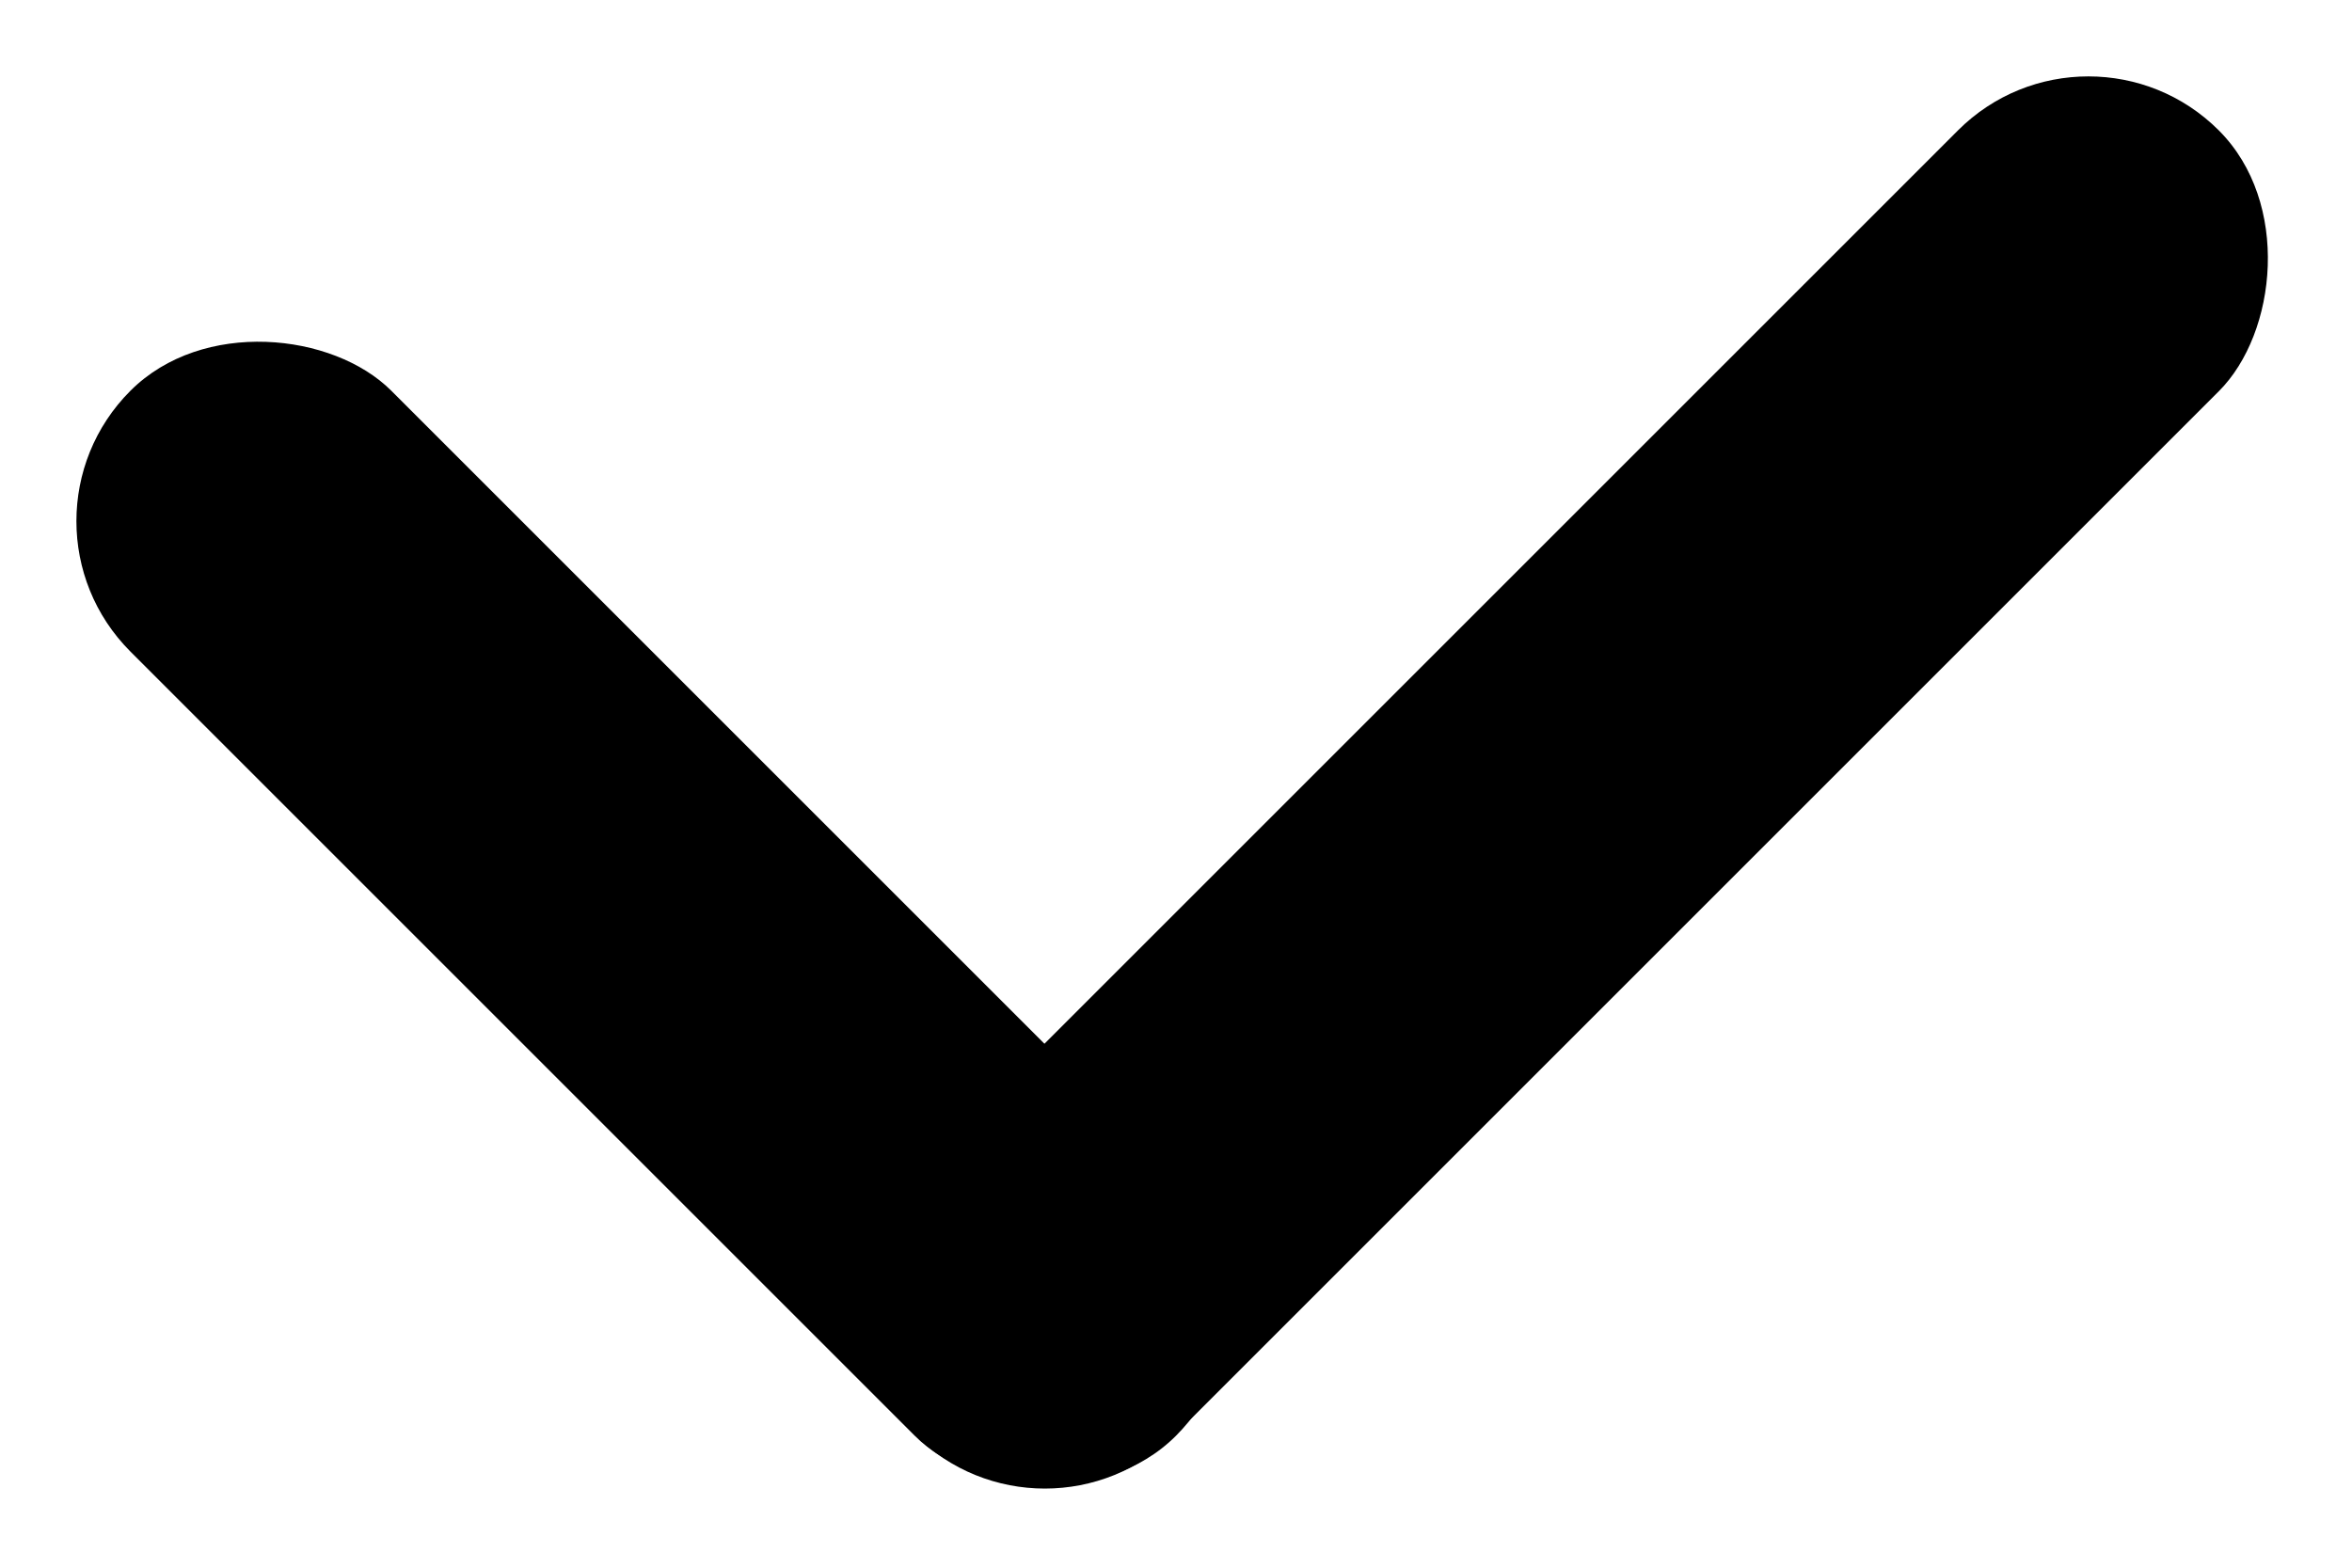 <svg width="51" height="34" viewBox="0 0 51 34" fill="none" xmlns="http://www.w3.org/2000/svg">
  <rect x="45.284" width="8" height="40" rx="4" transform="rotate(45 45.284 0)" fill="currentColor"/>
  <rect y="11.303" width="8" height="32.057" rx="4" transform="rotate(-45 0 11.303)" fill="currentColor"/>
</svg>
